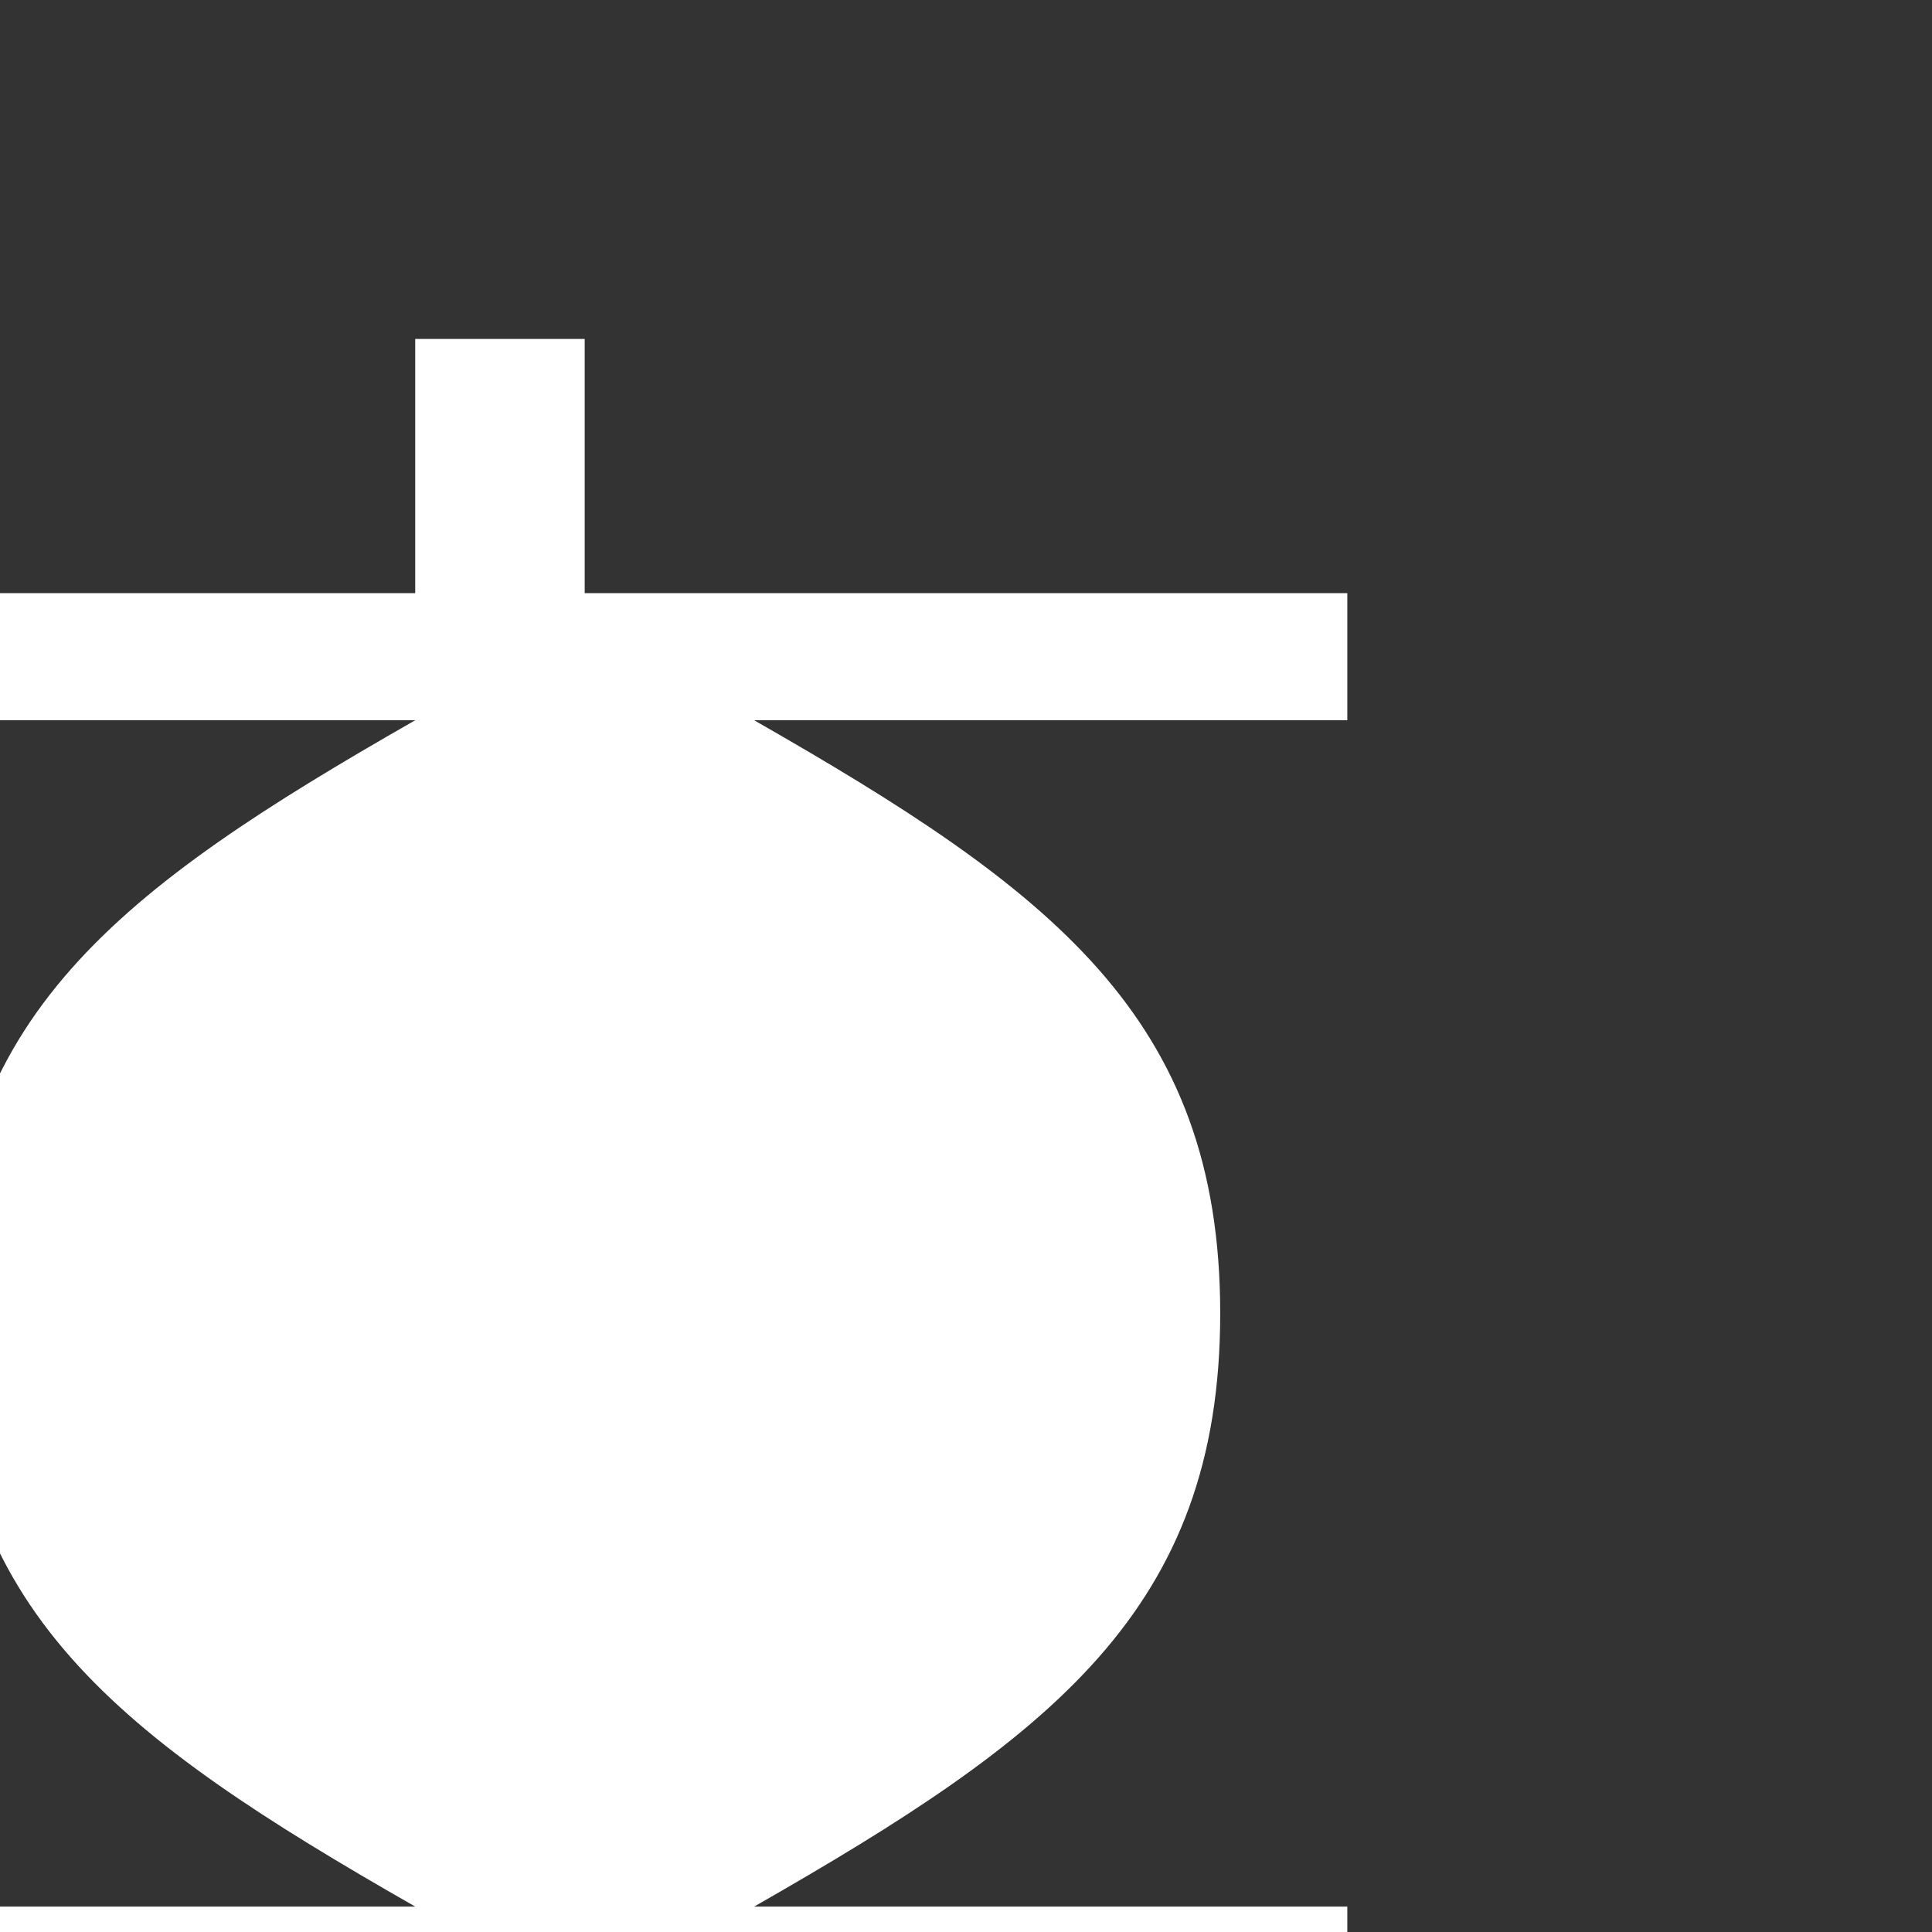<?xml version="1.0" encoding="UTF-8" standalone="no"?>
<!DOCTYPE svg PUBLIC "-//W3C//DTD SVG 1.1//EN" "http://www.w3.org/Graphics/SVG/1.1/DTD/svg11.dtd">
<svg width="456" height="456" viewBox="0 0 456 456" version="1.1" xmlns="http://www.w3.org/2000/svg" xmlns:xlink="http://www.w3.org/1999/xlink" xml:space="preserve" xmlns:serif="http://www.serif.com/" style="fill-rule:evenodd;clip-rule:evenodd;stroke-linejoin:round;stroke-miterlimit:2;"><rect x="0" y="0" width="456" height="456" fill="#333333" stroke="none"/>    <!-- Rupee symbol -->
    <path d="M 138,140 h 180 v 30 h -140 c 70,40 110,70 110,140 c 0,70 -40,100 -110,140 h 140 v 30 h -180 v 60 h -40 v -60 h -100 v -30 h 100 c -70,-40 -110,-70 -110,-140 c 0,-70 40,-100 110,-140 h -100 v -30 h 100 v -60 h 40 v 60 z" style="fill:#ffffff;fill-rule:nonzero" />
</svg>